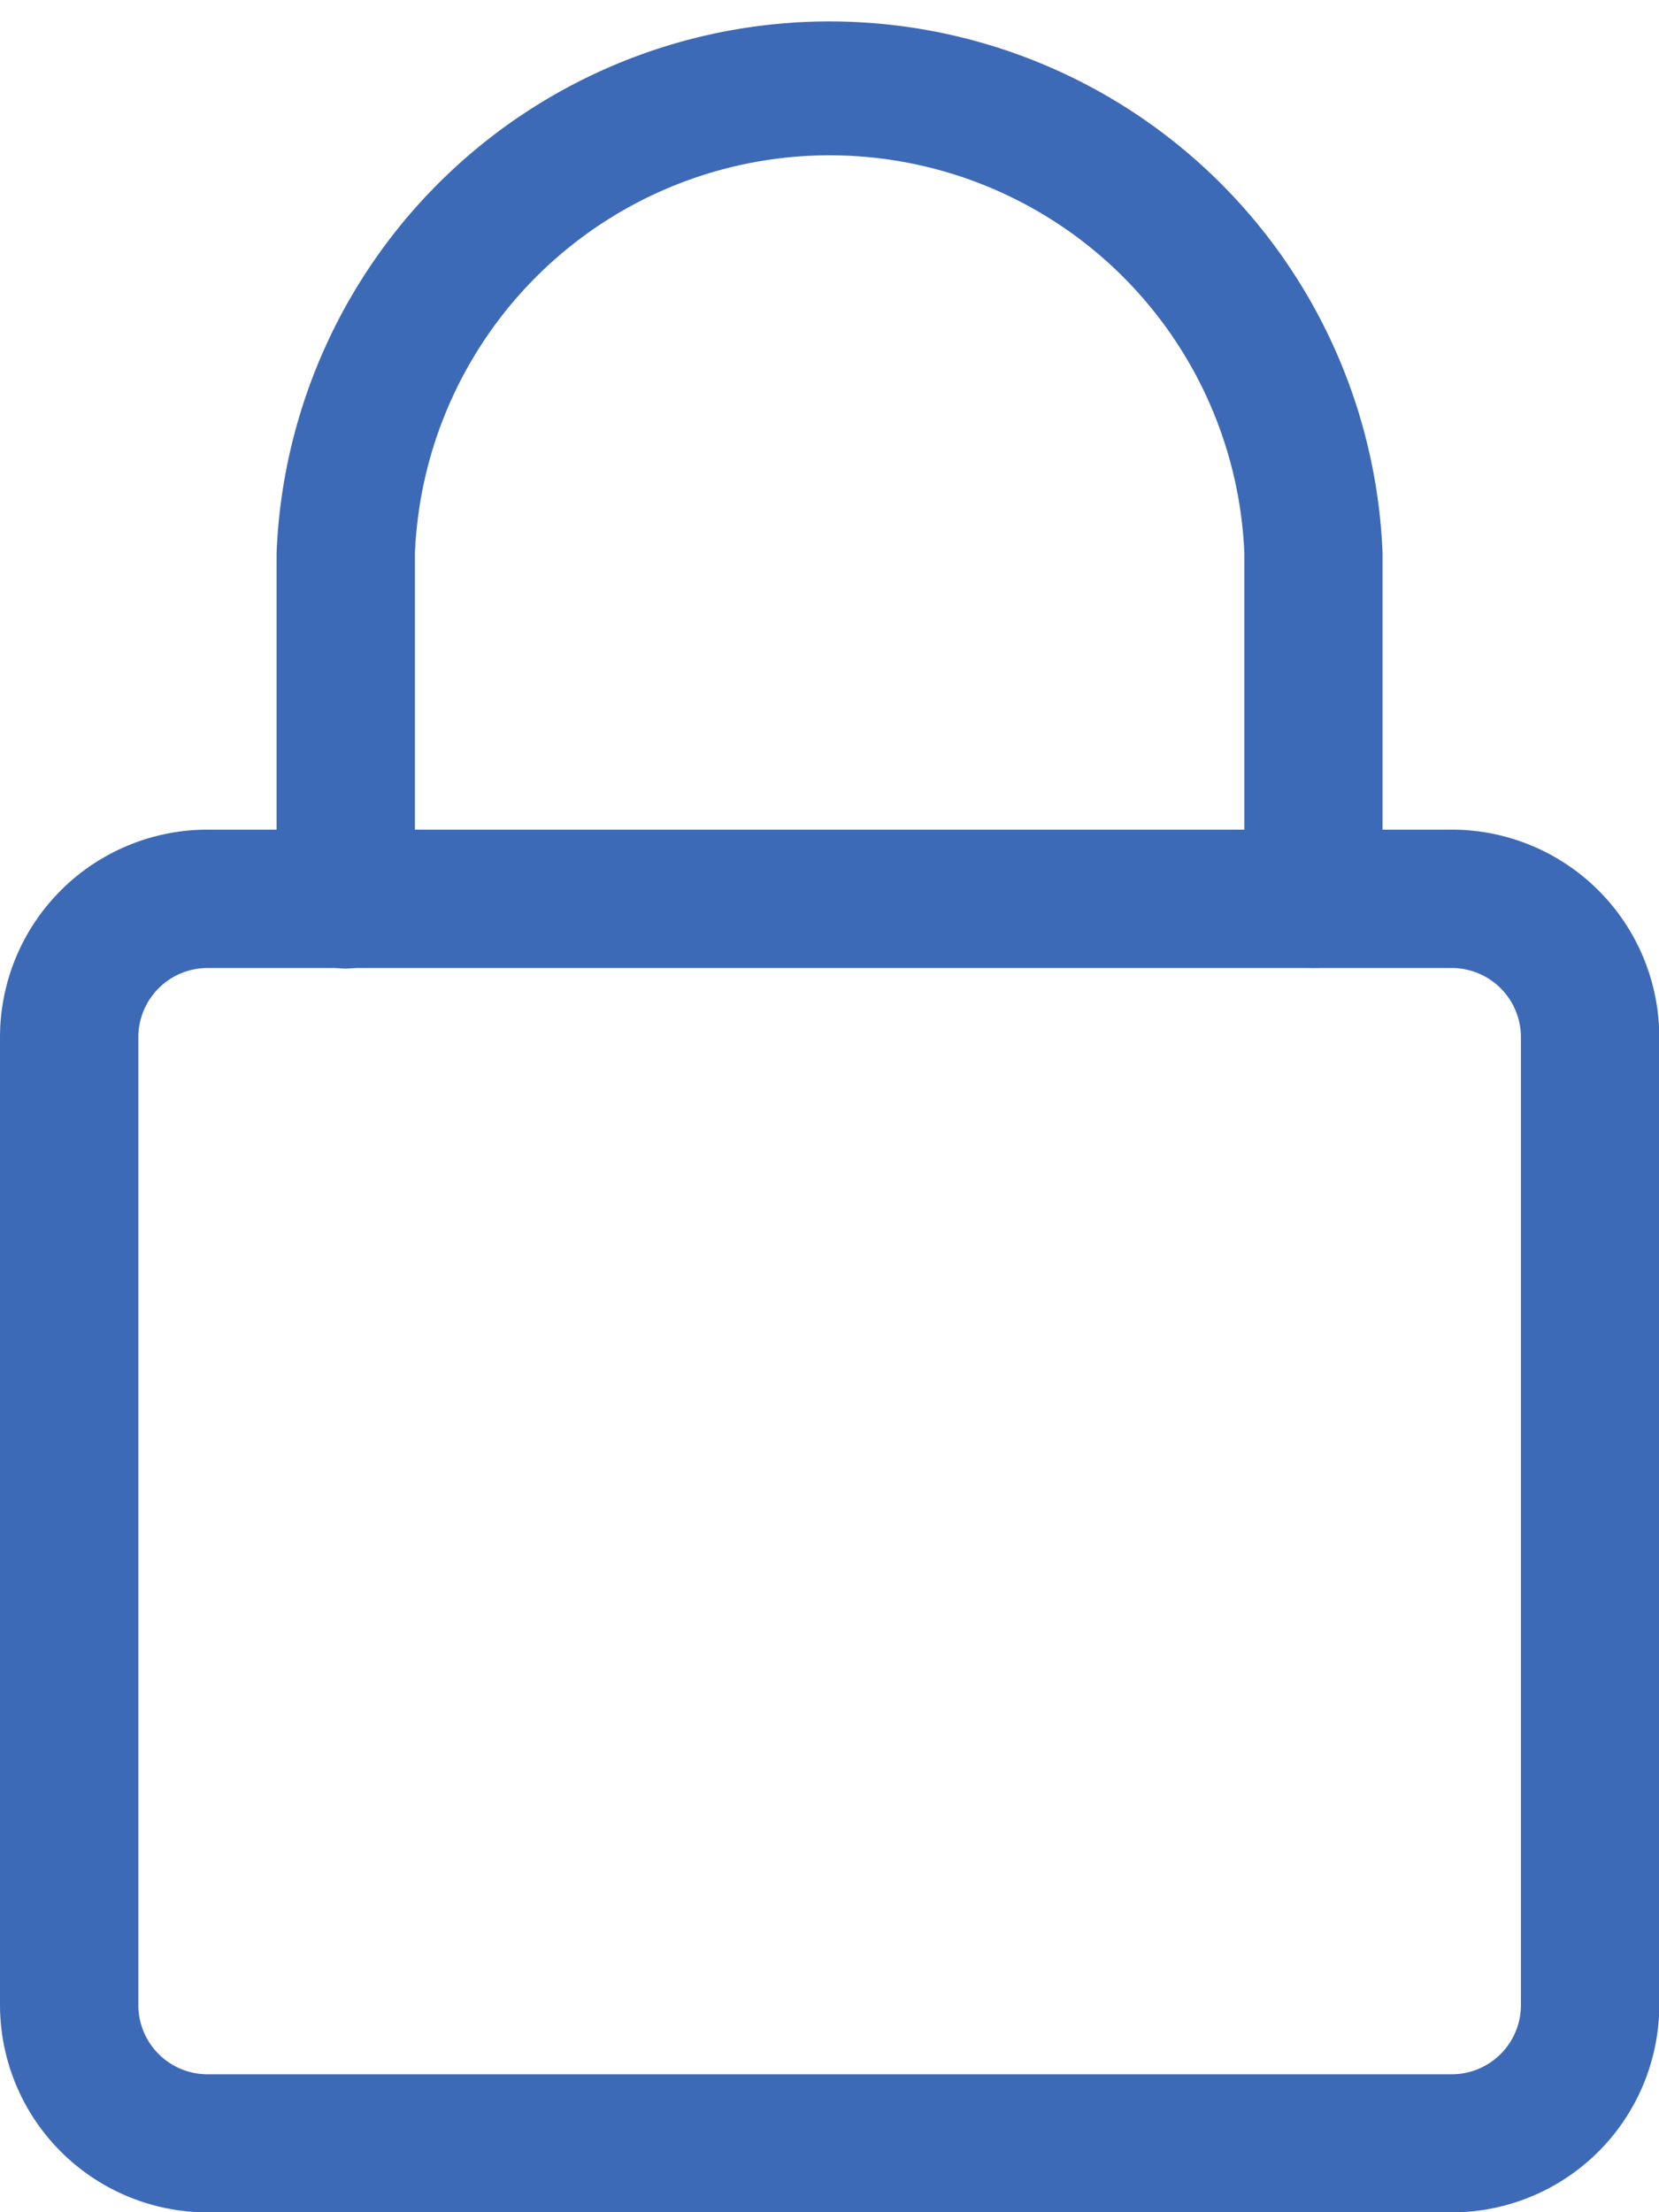 <svg xmlns="http://www.w3.org/2000/svg" width="11.991" height="15.988" viewBox="0 0 11.991 15.988">
  <g id="password" transform="translate(-3)">
    <path id="Контур_4705" data-name="Контур 4705" d="M13.492,18.993H4.5a1.5,1.5,0,0,1-1.5-1.5V10.5A1.5,1.5,0,0,1,4.5,9h8.993a1.5,1.5,0,0,1,1.5,1.5v6.995A1.5,1.5,0,0,1,13.492,18.993ZM4.5,10a.5.5,0,0,0-.5.5v6.995a.5.5,0,0,0,.5.5h8.993a.5.5,0,0,0,.5-.5V10.5a.5.5,0,0,0-.5-.5Z" transform="translate(0 -3.004)" fill="#3d6ab7"/>
    <path id="Контур_4706" data-name="Контур 4706" d="M13.495,6.995a.5.5,0,0,1-.5-.5V4A3,3,0,0,0,7,4V6.5a.5.5,0,0,1-1,0V4a4,4,0,0,1,7.994,0V6.5A.5.5,0,0,1,13.495,6.995Z" transform="translate(-1.001)" fill="#3d6ab7"/>
  </g>
</svg>
